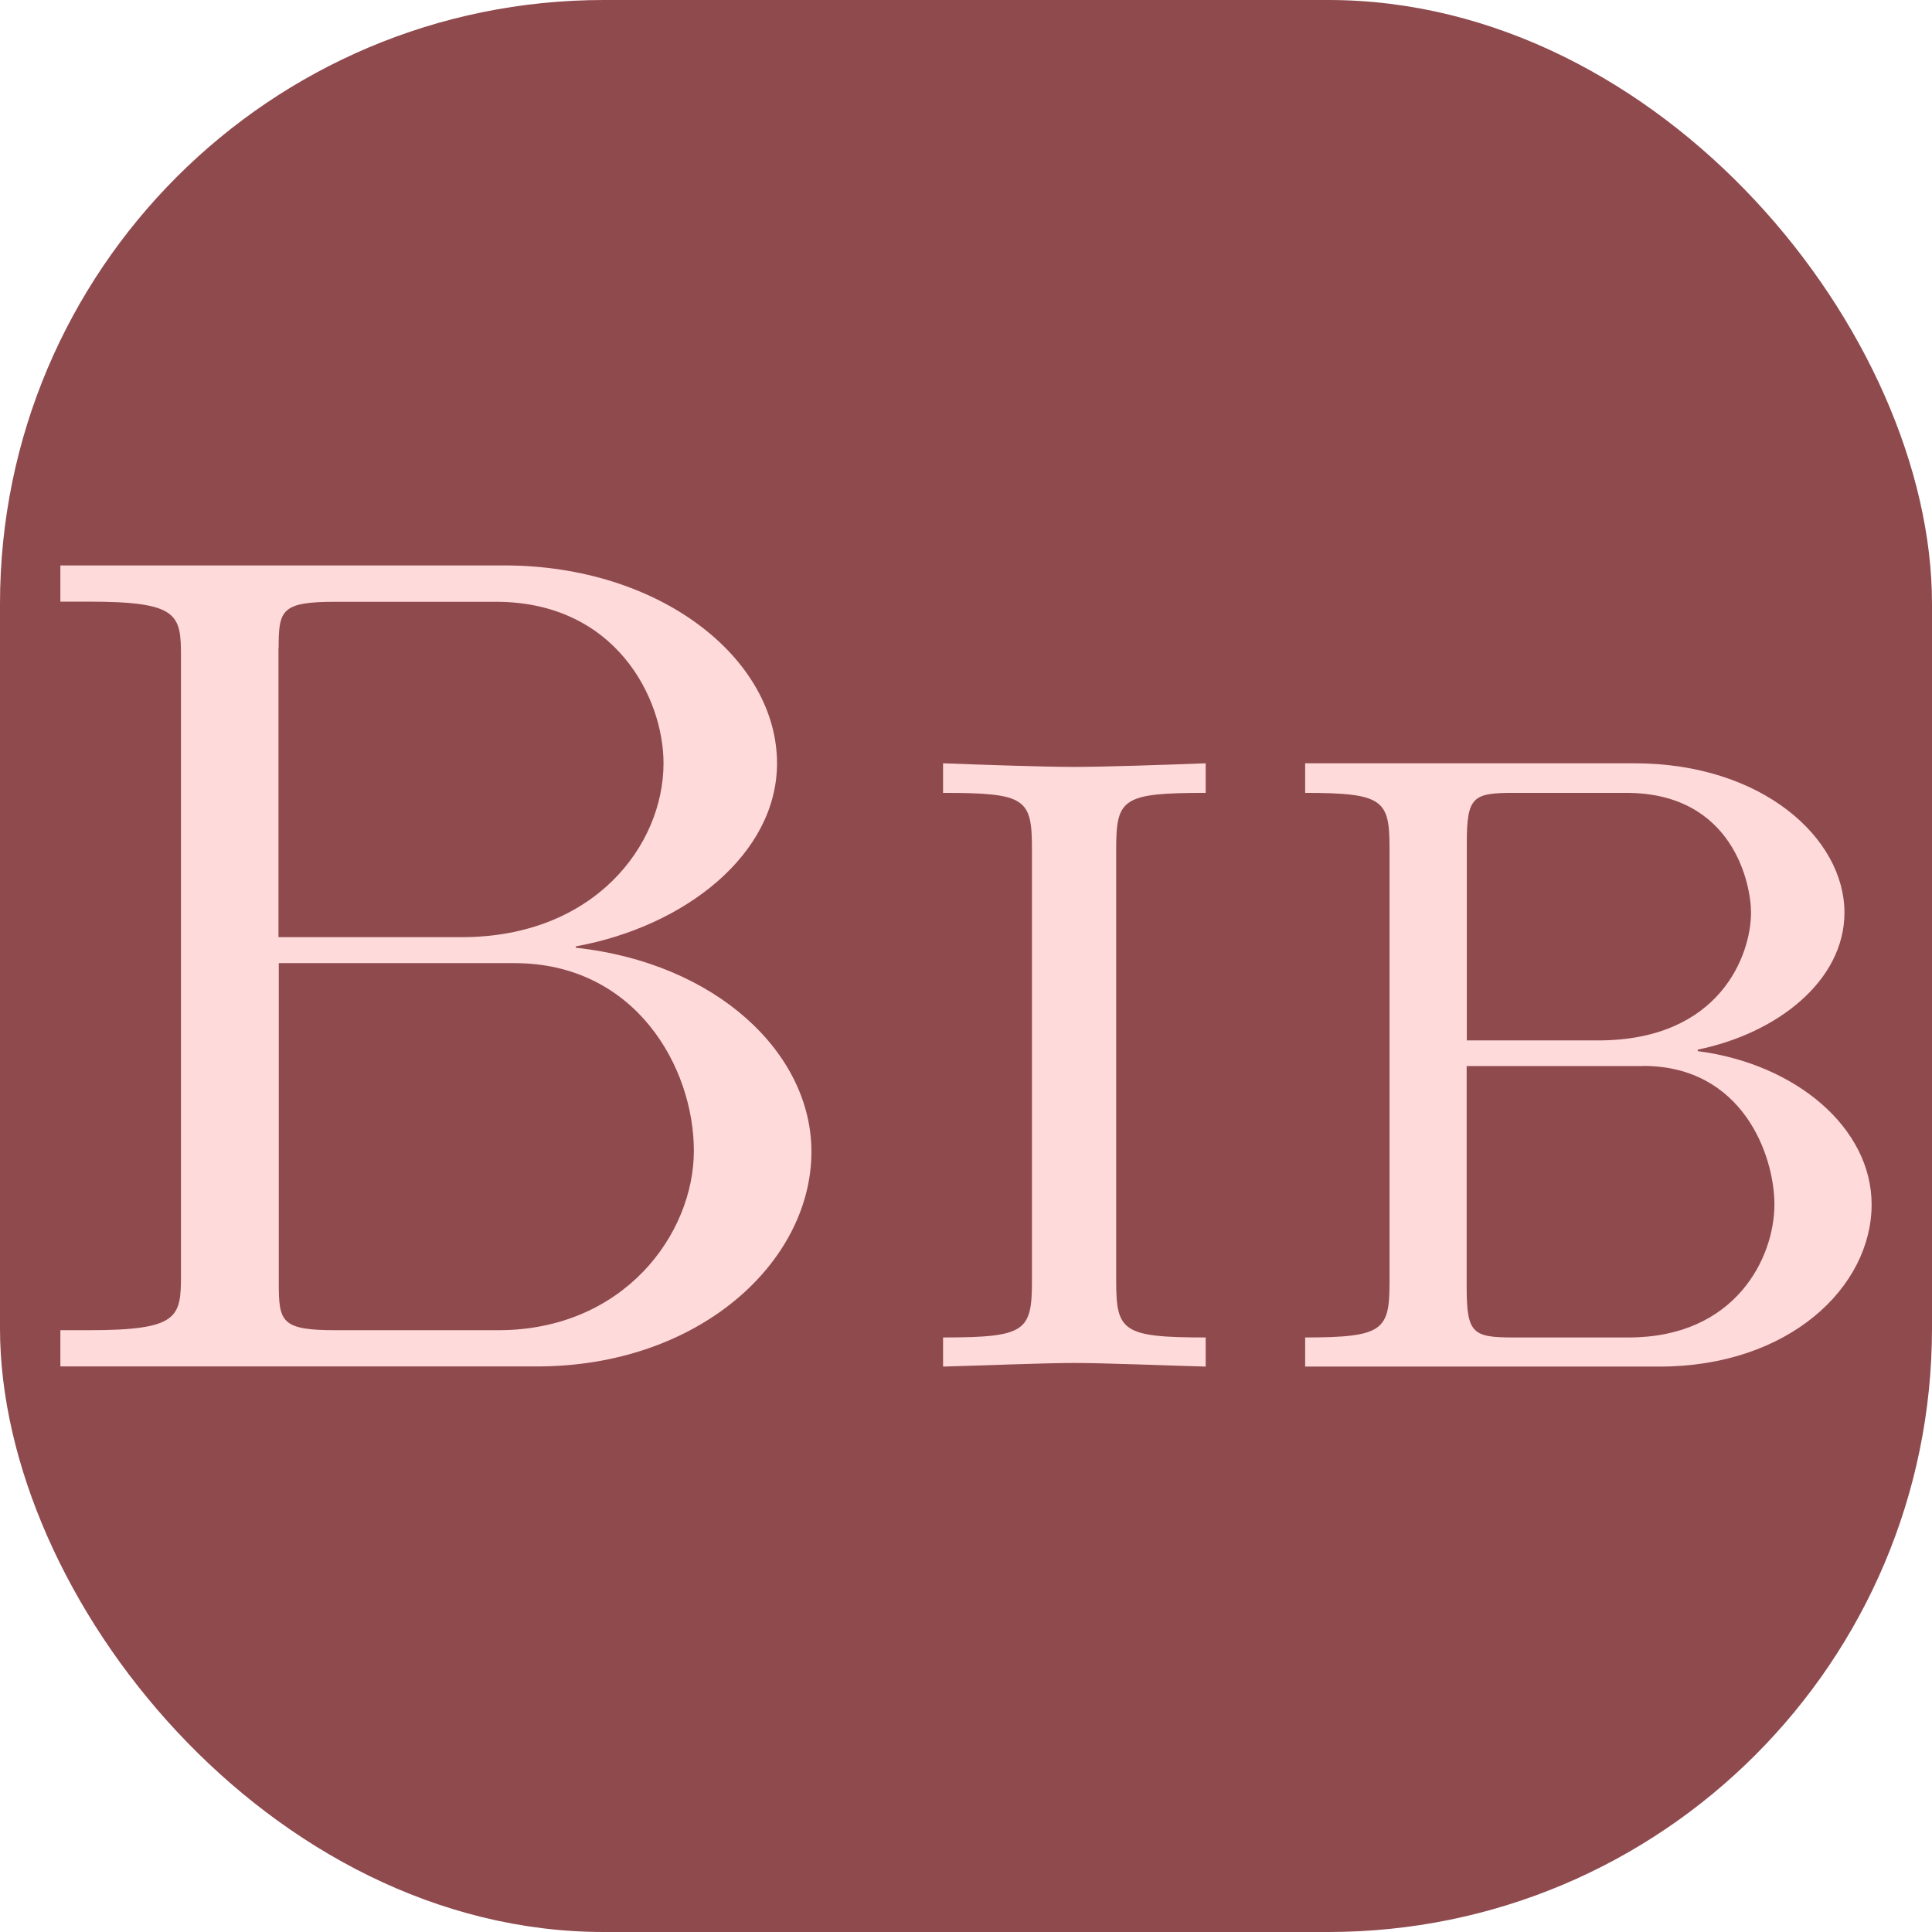 <?xml version="1.0" encoding="UTF-8"?>
<svg id="_レイヤー_2" data-name="レイヤー 2" xmlns="http://www.w3.org/2000/svg" viewBox="0 0 128 128">
  <defs>
    <style>
      .cls-1 {
        fill: #ffdada;
      }

      .cls-2 {
        fill: #8f4a4e;
      }
    </style>
  </defs>
  <g id="_レイヤー_1-2" data-name="レイヤー 1">
    <g>
      <rect class="cls-2" width="128" height="128" rx="40" ry="40"/>
      <g>
        <g>
          <g id="glyph-0-0">
            <path class="cls-1" d="M38.14,62.7c7.28-1.32,13.34-6.13,13.34-12.13,0-6.91-7.69-13.11-18.09-13.11H4v2.4h1.86c5.99,0,6.13.85,6.13,3.66v40.95c0,2.81-.14,3.66-6.13,3.66h-1.86v2.4h31.57c10.74,0,18.19-6.91,18.19-14.23,0-6.54-6.3-12.5-15.61-13.51v-.1ZM18.46,42.95c0-2.54.17-3.08,3.79-3.08h10.6c7.93,0,11.11,6.37,11.11,10.7,0,5.45-4.61,11.52-13.38,11.52h-12.13v-19.14ZM34.08,63.81c8.03,0,11.89,6.91,11.89,12.43s-4.64,11.89-12.97,11.89h-10.74c-3.62,0-3.79-.54-3.79-3.12v-21.2h15.61Z"/>
          </g>
          <g id="glyph-0-1">
            <path class="cls-1" d="M73.95,56.26c0-3.35.41-3.73,5.93-3.73v-1.96c-2.64.1-6.71.24-8.7.24s-6.06-.14-8.7-.24v1.96c5.49,0,5.89.37,5.89,3.73v28.59c0,3.35-.41,3.76-5.89,3.76v1.93c2.64-.07,6.67-.24,8.7-.24s6.06.17,8.7.24v-1.93c-5.52,0-5.93-.41-5.93-3.76v-28.59Z"/>
          </g>
        </g>
        <g id="glyph-0-2">
          <path class="cls-1" d="M112.48,69.54c5.28-1.08,9.72-4.57,9.72-9.08,0-4.91-5.42-9.89-13.92-9.89h-21.81v1.96c5.18,0,5.59.47,5.59,3.66v28.76c0,3.18-.41,3.66-5.59,3.66v1.93h23.47c8.6,0,14.06-5.28,14.06-10.74,0-5.05-4.98-9.31-11.52-10.16v-.1ZM97.18,55.85c0-3.08.41-3.32,3.12-3.32h7.45c7.08,0,8.26,6.06,8.26,7.93,0,2.78-2.03,8.47-10.13,8.47h-8.7v-13.07ZM108.86,70.62c6.6,0,8.7,5.93,8.7,9.18,0,3.52-2.57,8.81-9.65,8.81h-7.62c-2.71,0-3.12-.24-3.12-3.35v-14.63h11.68Z"/>
        </g>
      </g>
    </g>
  </g>
</svg>